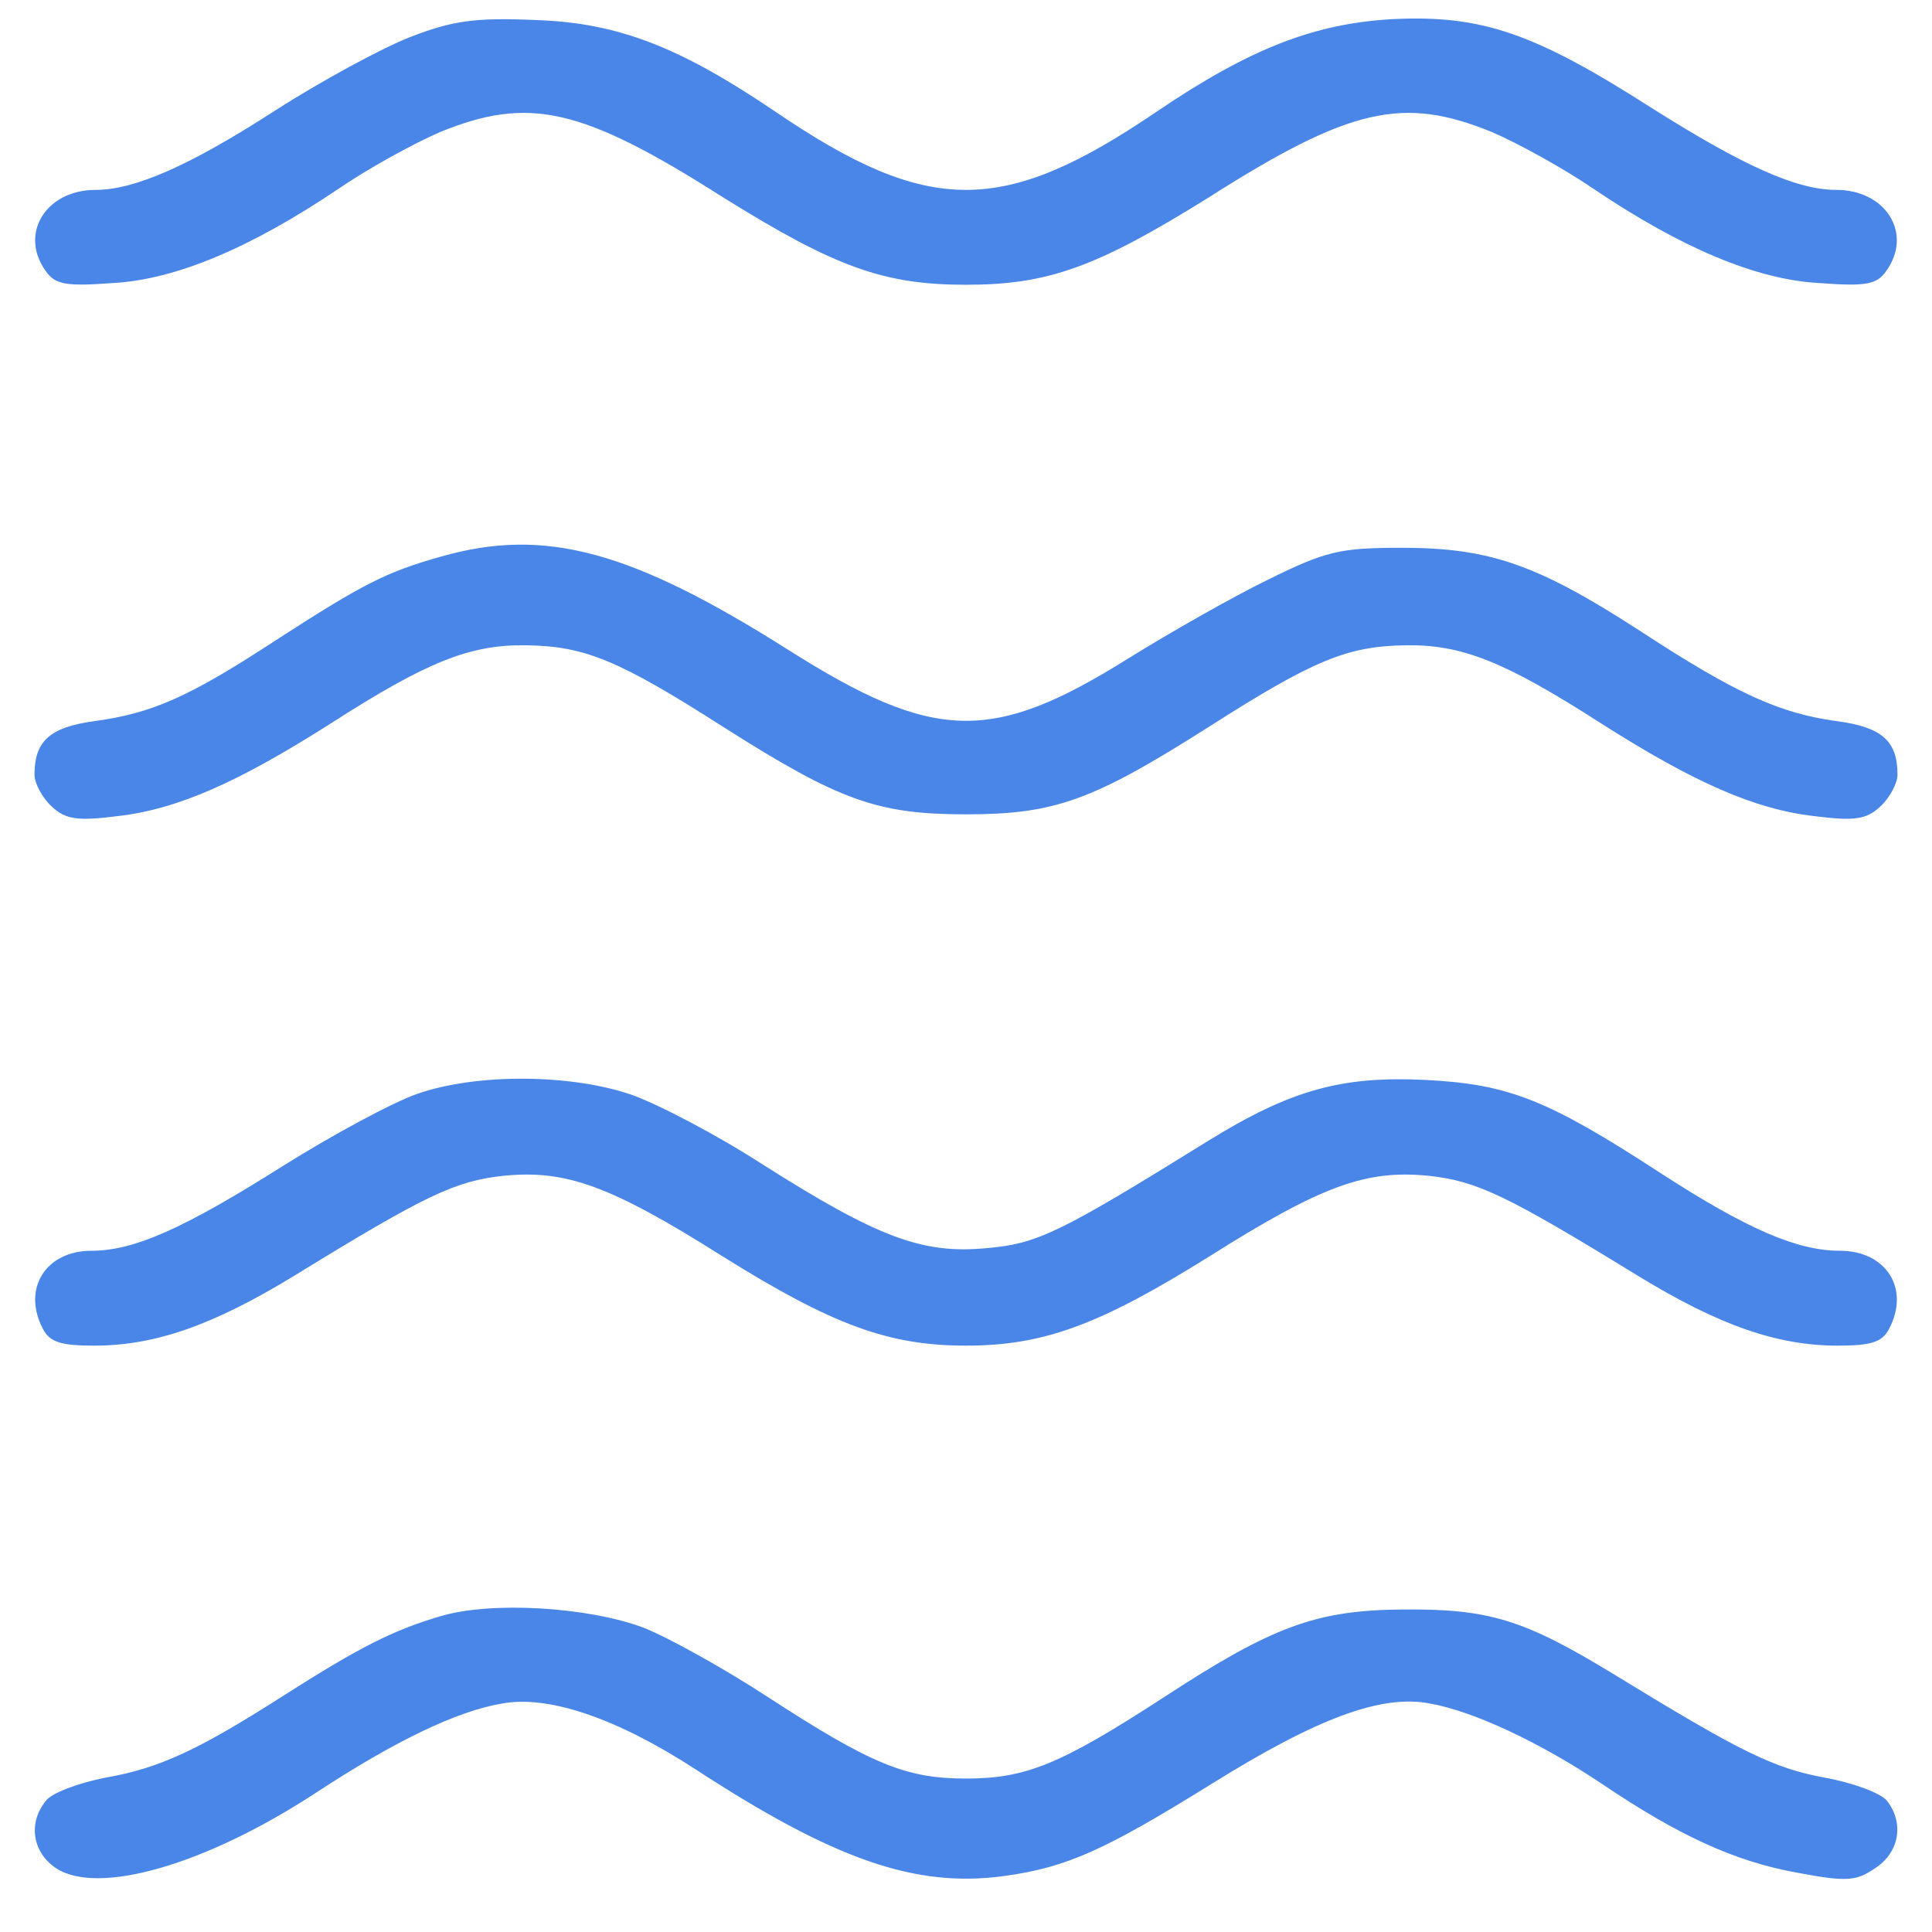 <svg width="28" height="28" viewBox="0 0 28 28" fill="none" xmlns="http://www.w3.org/2000/svg">
<path d="M5.937 0.54C5.525 0.702 4.65 1.177 3.987 1.602C2.75 2.402 1.95 2.752 1.387 2.752C0.662 2.752 0.275 3.39 0.662 3.927C0.8 4.127 0.962 4.152 1.637 4.102C2.55 4.052 3.637 3.59 4.9 2.74C5.337 2.44 6 2.077 6.375 1.915C7.662 1.39 8.425 1.552 10.487 2.865C12.112 3.877 12.812 4.127 14 4.127C15.187 4.127 15.887 3.877 17.512 2.865C19.575 1.552 20.337 1.39 21.625 1.915C22 2.077 22.662 2.44 23.1 2.74C24.362 3.59 25.45 4.052 26.362 4.102C27.037 4.152 27.2 4.127 27.337 3.927C27.725 3.39 27.337 2.752 26.612 2.752C26.037 2.752 25.262 2.402 23.937 1.565C22.237 0.477 21.475 0.215 20.187 0.277C19.05 0.34 18.112 0.702 16.75 1.627C14.537 3.127 13.462 3.127 11.25 1.627C9.85 0.677 8.95 0.327 7.75 0.29C6.875 0.252 6.55 0.302 5.937 0.54Z" fill="#4A86E8"/>
<path d="M6.4 8.064C5.6 8.289 5.275 8.452 3.962 9.302C2.737 10.102 2.2 10.339 1.363 10.452C0.725 10.539 0.5 10.739 0.5 11.227C0.5 11.352 0.613 11.564 0.75 11.689C0.95 11.877 1.125 11.902 1.712 11.827C2.575 11.727 3.45 11.339 4.787 10.489C6.188 9.589 6.812 9.339 7.625 9.352C8.475 9.364 8.963 9.564 10.488 10.539C12.162 11.602 12.713 11.802 14 11.802C15.287 11.802 15.838 11.602 17.512 10.539C19.038 9.564 19.525 9.364 20.375 9.352C21.188 9.339 21.812 9.589 23.212 10.489C24.55 11.339 25.425 11.727 26.288 11.827C26.875 11.902 27.05 11.877 27.25 11.689C27.387 11.564 27.5 11.352 27.5 11.227C27.5 10.739 27.275 10.539 26.625 10.452C25.8 10.339 25.175 10.064 23.762 9.139C22.275 8.177 21.587 7.939 20.312 7.939C19.413 7.939 19.212 7.989 18.375 8.402C17.863 8.652 16.938 9.177 16.337 9.552C14.375 10.777 13.537 10.752 11.438 9.427C9.15 7.977 7.9 7.639 6.4 8.064Z" fill="#4A86E8"/>
<path d="M6.05 15.852C5.688 15.977 4.813 16.452 4.113 16.89C2.65 17.815 1.938 18.127 1.325 18.127C0.663 18.127 0.313 18.677 0.625 19.265C0.725 19.452 0.888 19.502 1.363 19.502C2.238 19.502 3.075 19.215 4.263 18.49C6.175 17.315 6.6 17.115 7.3 17.04C8.2 16.952 8.838 17.177 10.463 18.202C12.062 19.202 12.875 19.502 14 19.502C15.125 19.502 15.938 19.202 17.538 18.202C19.163 17.177 19.8 16.952 20.7 17.04C21.4 17.115 21.825 17.315 23.738 18.49C24.925 19.215 25.762 19.502 26.637 19.502C27.113 19.502 27.275 19.452 27.375 19.265C27.688 18.677 27.337 18.127 26.663 18.127C26.05 18.127 25.325 17.815 24.087 17.015C22.438 15.94 21.875 15.715 20.675 15.652C19.45 15.59 18.712 15.79 17.5 16.54C15.325 17.89 15.025 18.027 14.287 18.09C13.363 18.177 12.713 17.927 11.075 16.89C10.4 16.452 9.538 16.002 9.15 15.865C8.275 15.565 6.913 15.552 6.05 15.852Z" fill="#4A86E8"/>
<path d="M6.375 23.426C5.7 23.626 5.225 23.864 4.125 24.564C2.875 25.364 2.313 25.626 1.525 25.764C1.138 25.839 0.738 25.989 0.663 26.101C0.4 26.426 0.475 26.851 0.813 27.076C1.425 27.476 2.988 27.026 4.588 25.976C5.713 25.239 6.613 24.801 7.275 24.689C7.95 24.564 8.938 24.901 10.075 25.639C12.088 26.951 13.263 27.364 14.55 27.189C15.463 27.064 16.013 26.814 17.563 25.851C19.088 24.901 20.025 24.551 20.725 24.689C21.363 24.801 22.338 25.264 23.213 25.851C24.325 26.601 25.138 26.976 26.038 27.139C26.763 27.276 26.9 27.264 27.175 27.076C27.525 26.851 27.6 26.426 27.35 26.101C27.263 25.989 26.863 25.839 26.45 25.764C25.7 25.626 25.225 25.389 23.388 24.264C22.075 23.464 21.575 23.314 20.313 23.326C19.075 23.339 18.45 23.564 16.863 24.601C15.363 25.576 14.863 25.776 14 25.776C13.138 25.776 12.638 25.576 11.138 24.601C10.488 24.176 9.675 23.726 9.325 23.589C8.525 23.289 7.113 23.201 6.375 23.426Z" fill="#4A86E8"/>
</svg>
